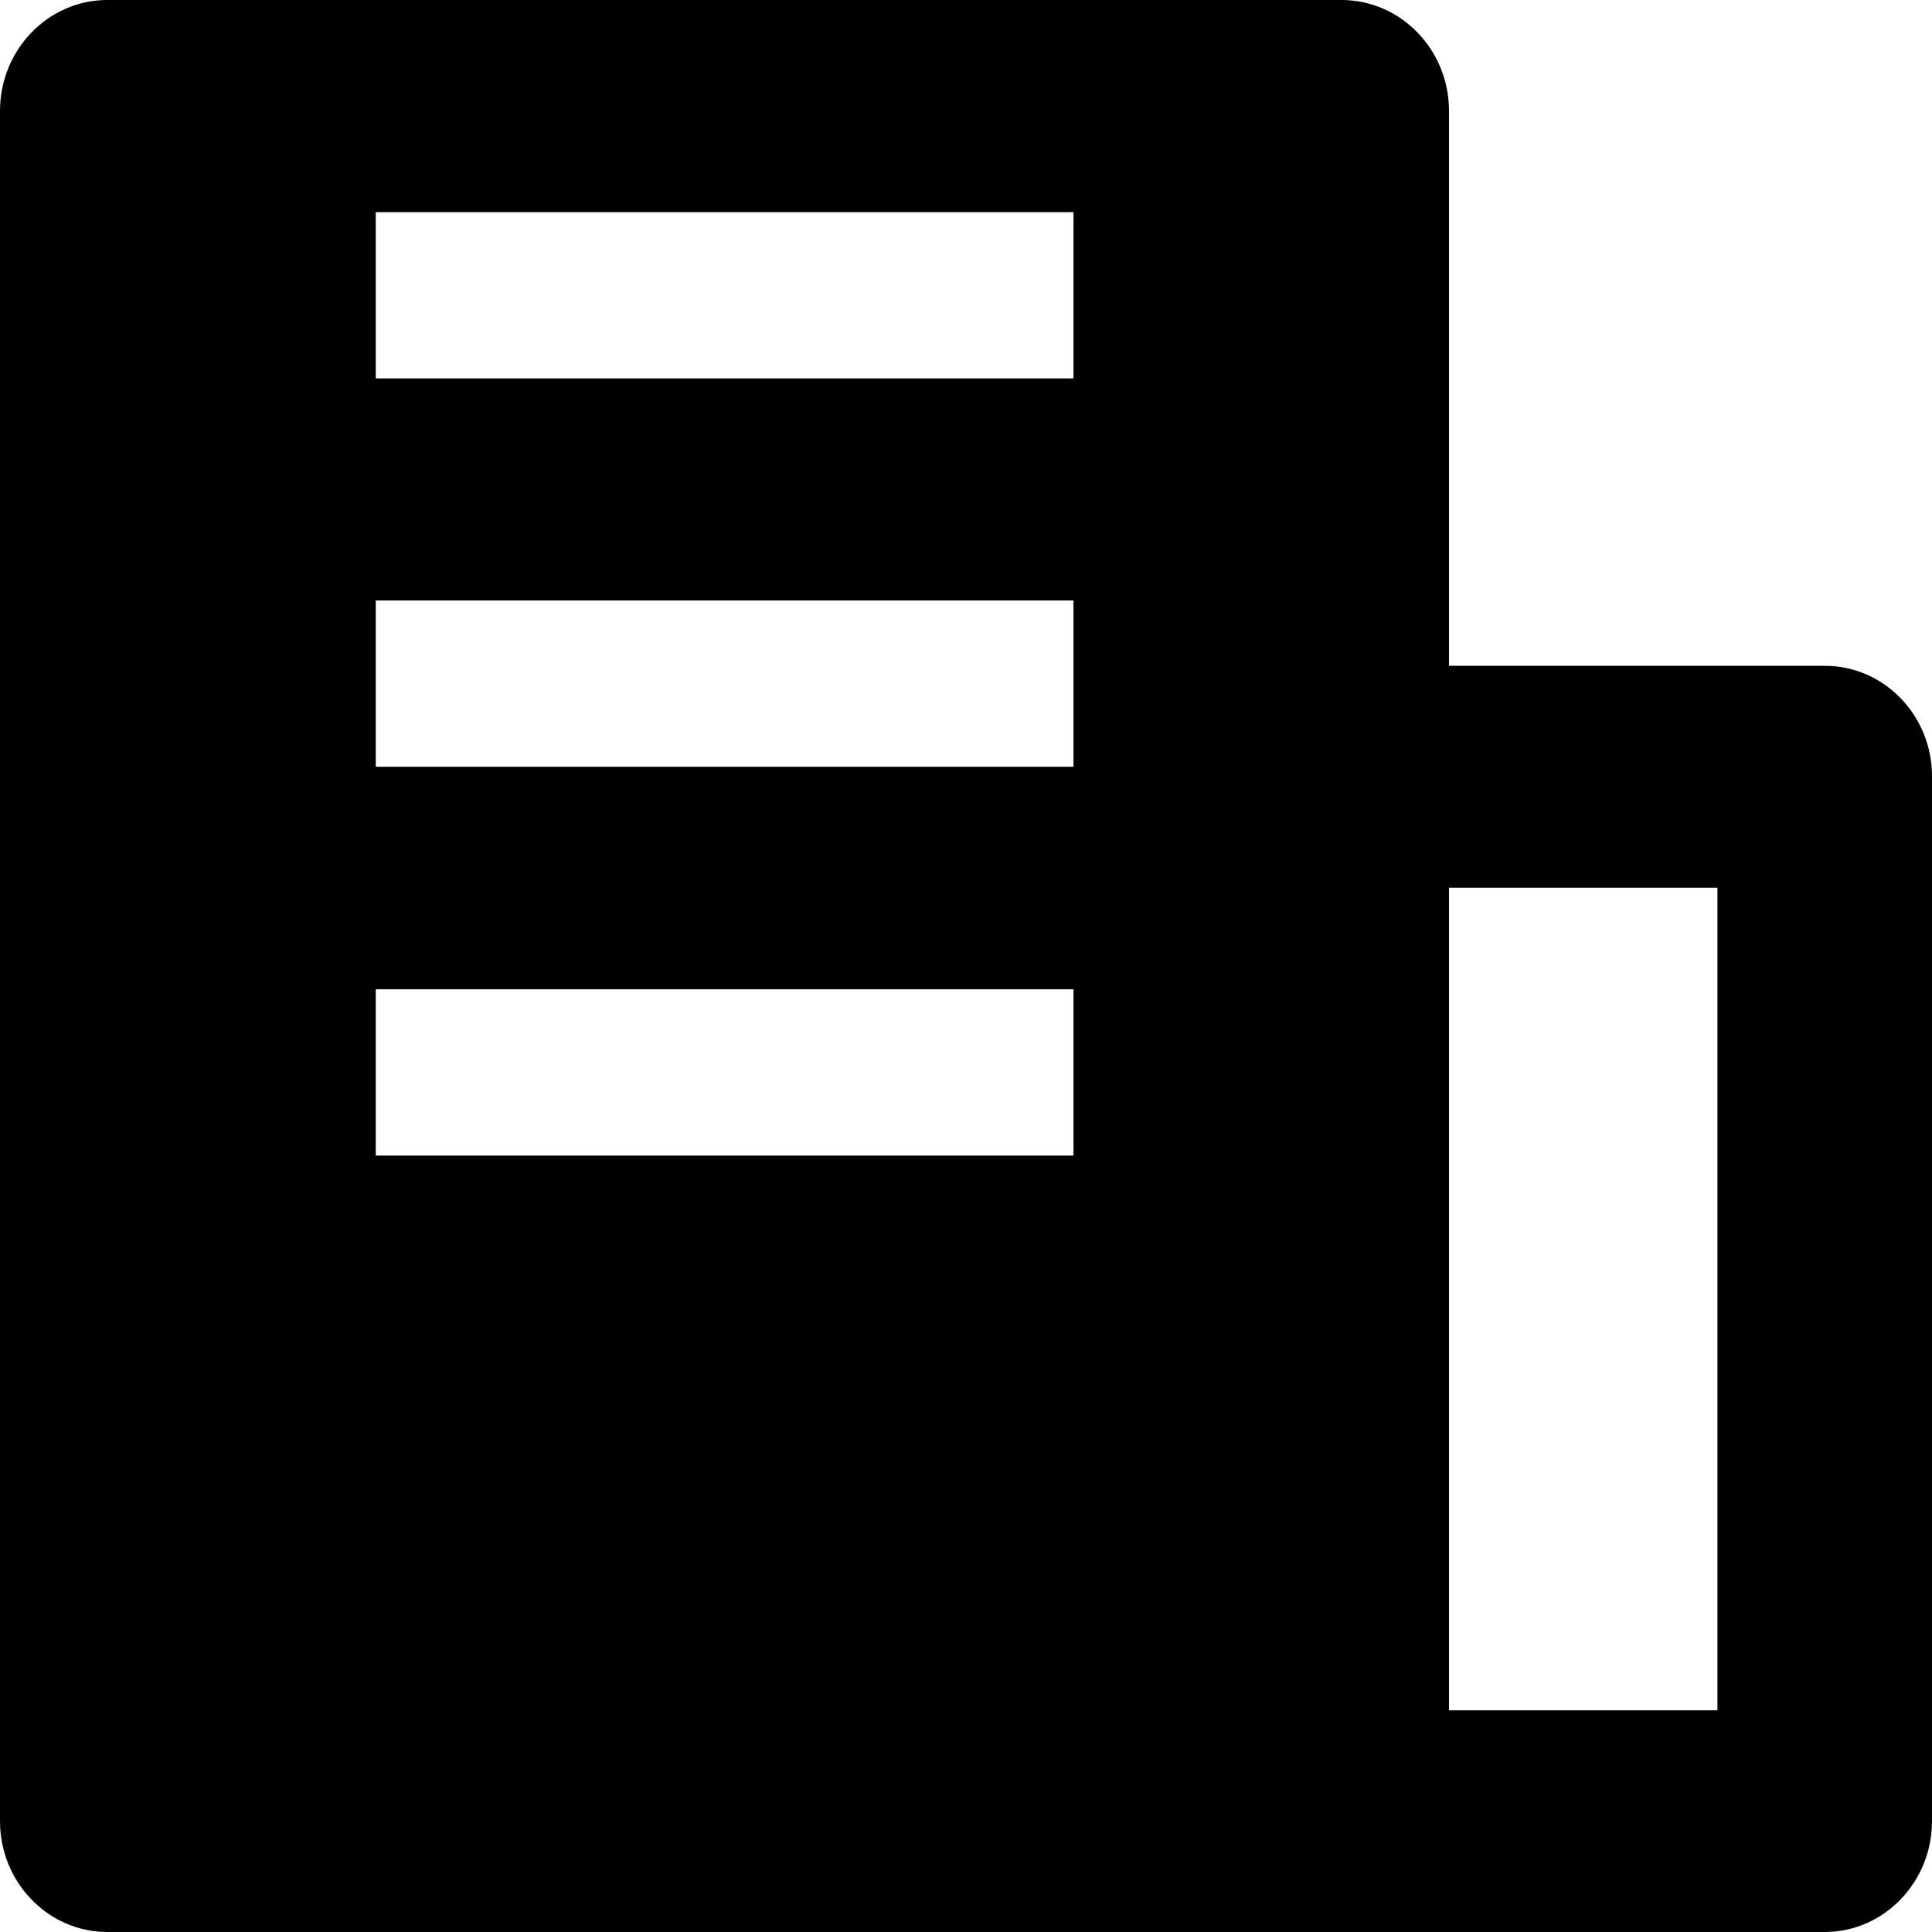 <svg class="icon" width="48" height="48" viewBox="0 0 1024 1024" xmlns="http://www.w3.org/2000/svg"><path d="M768 352.896V58.752C768 26.304 742.4 0 711.04 0H56.832C25.472 0 0 26.432 0 58.752v906.496C0 997.696 25.6 1024 56.832 1024h910.336c31.36 0 56.832-26.432 56.832-58.752v-553.6c.128-32.384-25.408-58.752-56.704-58.752H768zm-568.832-34.624H568.96V406.4H199.168v-88.128zM568.96 612.48H199.168v-88.128H568.96v88.128zm0-411.904H199.168v-88.128H568.96v88.128zM768 906.496V470.528h142.272v435.968H768z"/></svg>